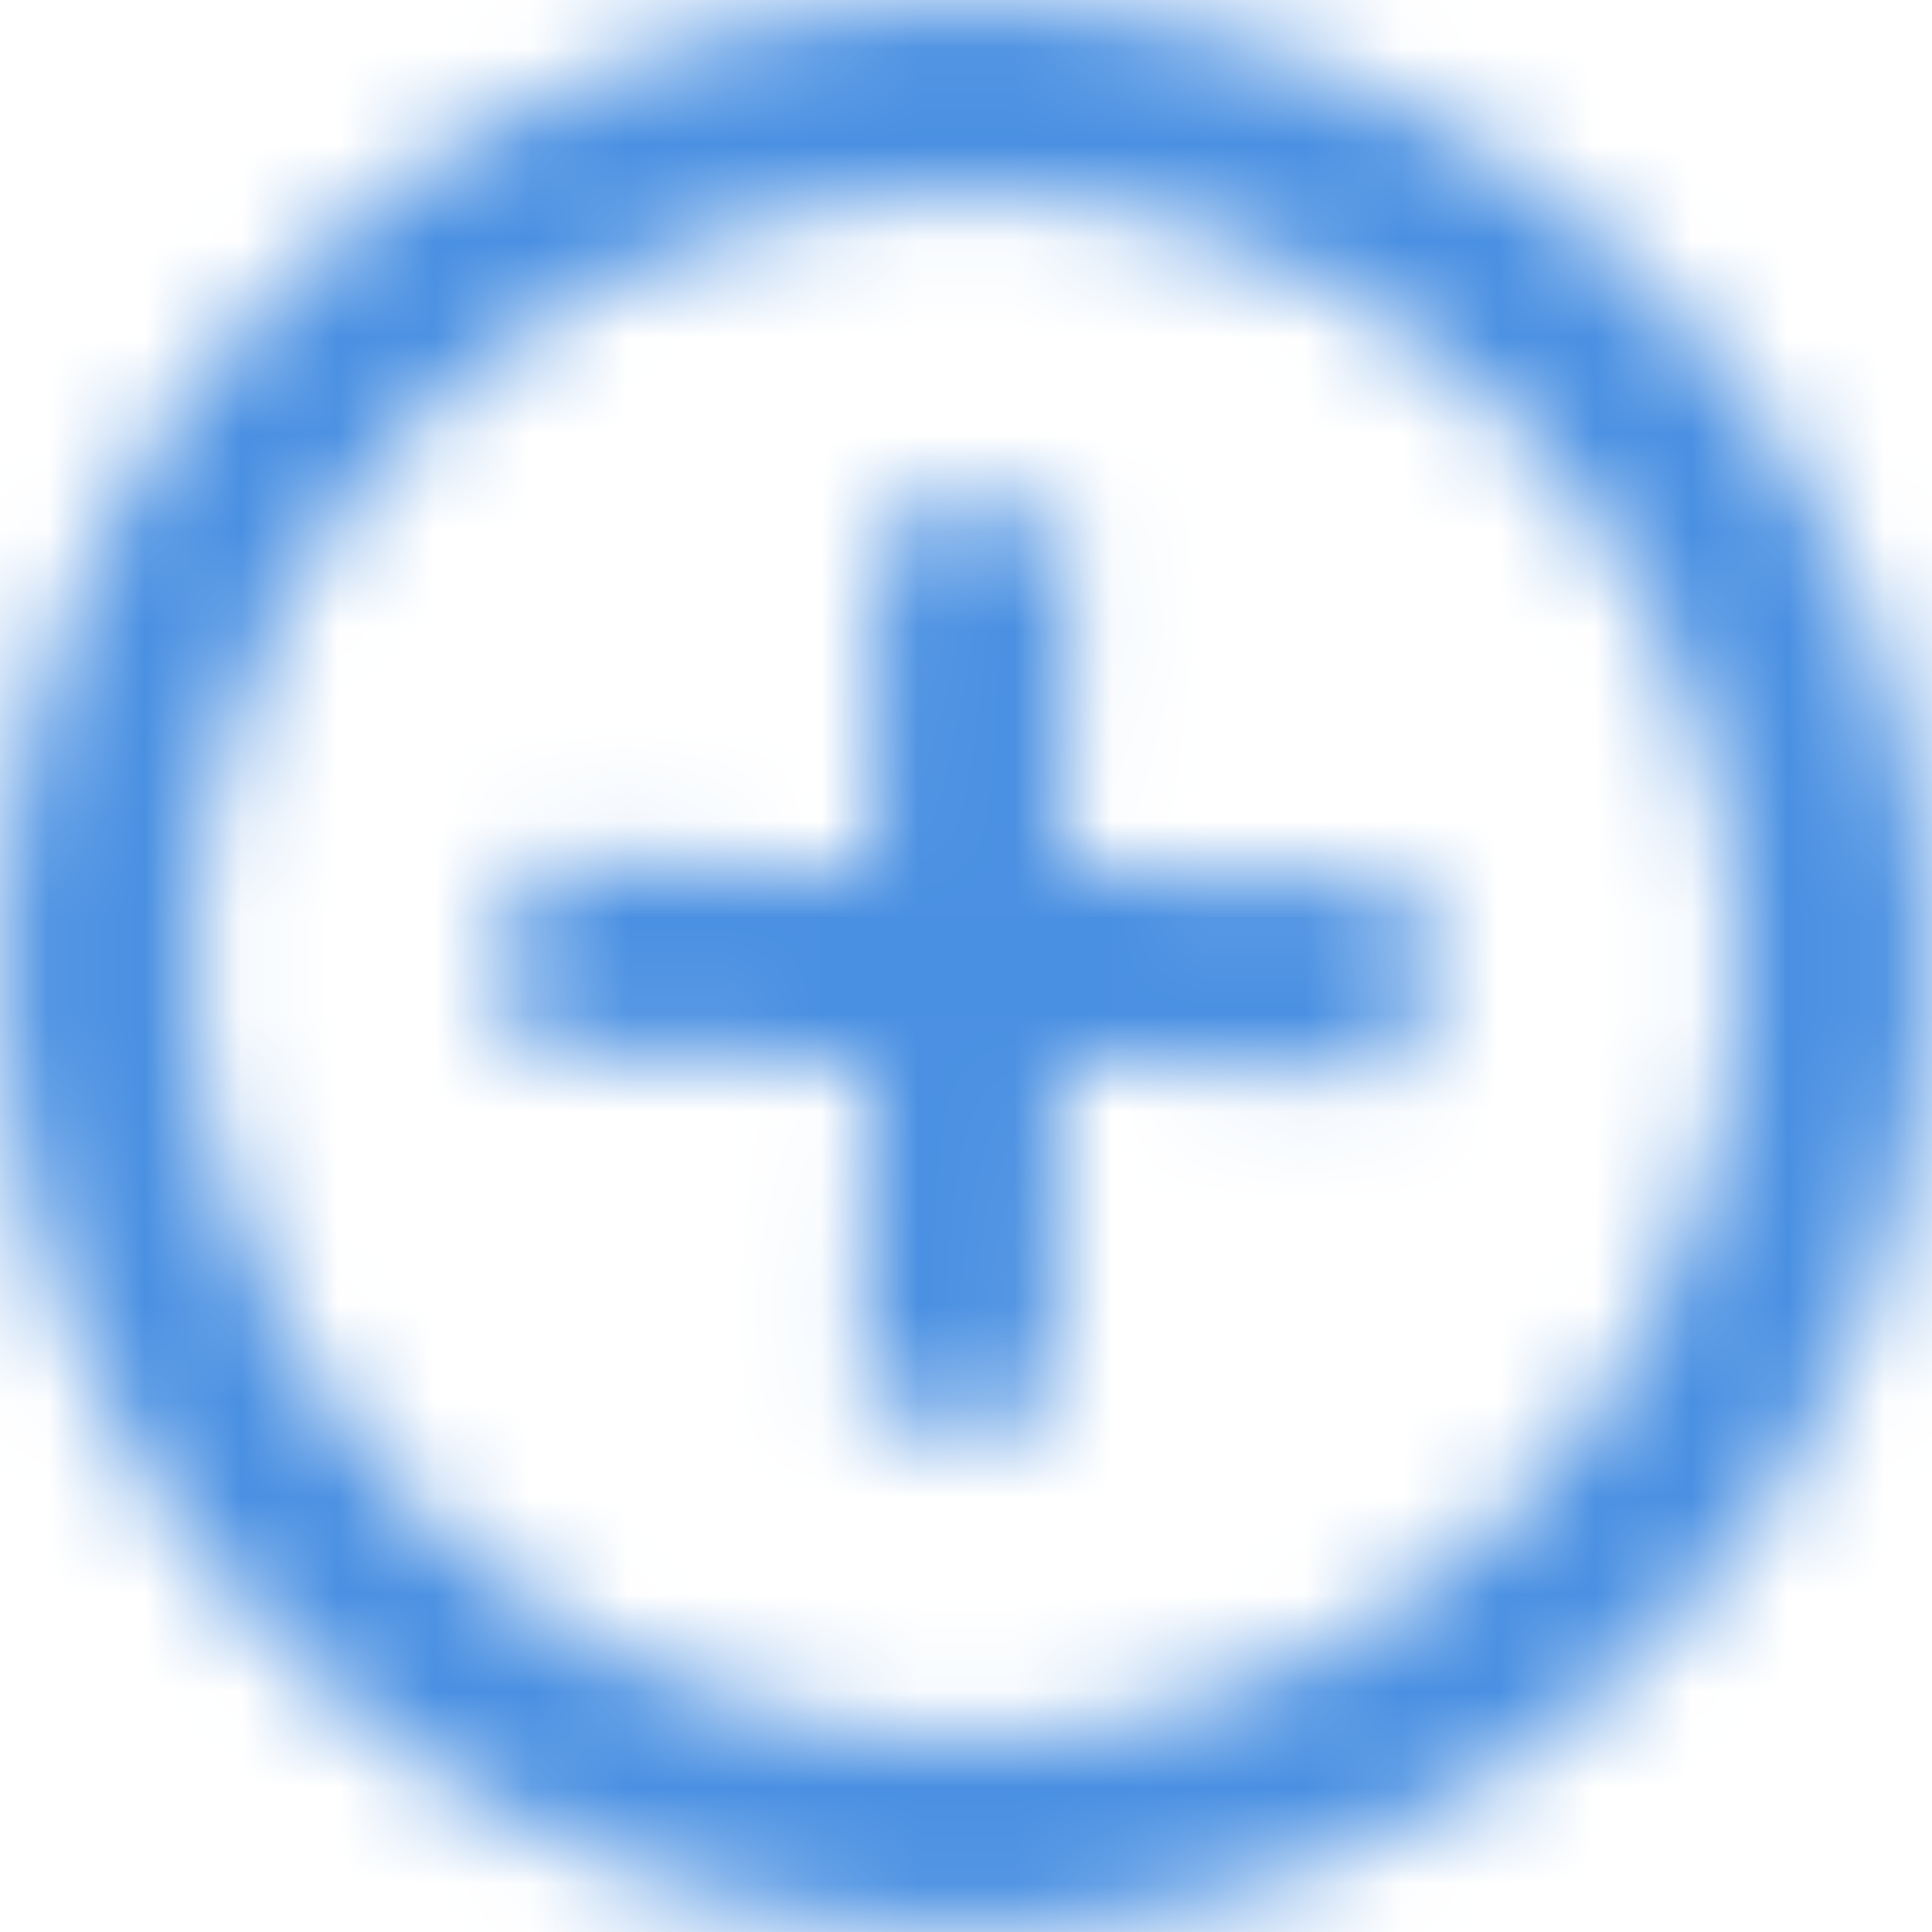 <svg width="20" height="20" viewBox="0 0 20 20" fill="none" xmlns="http://www.w3.org/2000/svg">
<mask id="mask0" mask-type="alpha" maskUnits="userSpaceOnUse" x="0" y="0" width="20" height="20">
<path fill-rule="evenodd" clip-rule="evenodd" d="M14.674 9.071L11.011 9.018L11.065 5.355L9.071 5.326L9.018 8.989L5.355 8.935L5.326 10.929L8.989 10.982L8.935 14.645L10.929 14.674L10.982 11.011L14.645 11.065L14.674 9.071ZM10 0C4.47 0 0 4.47 0 10C0 15.53 4.47 20 10 20C15.53 20 20 15.53 20 10C20 4.47 15.53 0 10 0ZM10 18C5.59 18 2 14.41 2 10C2 5.59 5.59 2 10 2C14.41 2 18 5.59 18 10C18 14.41 14.41 18 10 18Z" fill="white"/>
</mask>
<g mask="url(#mask0)">
<rect x="-15" y="-15" width="50" height="50" fill="#4A90E2"/>
<mask id="mask1" mask-type="alpha" maskUnits="userSpaceOnUse" x="-15" y="-15" width="50" height="50">
<rect x="-15" y="-15" width="50" height="50" fill="white"/>
</mask>
<g mask="url(#mask1)">
</g>
</g>
</svg>
